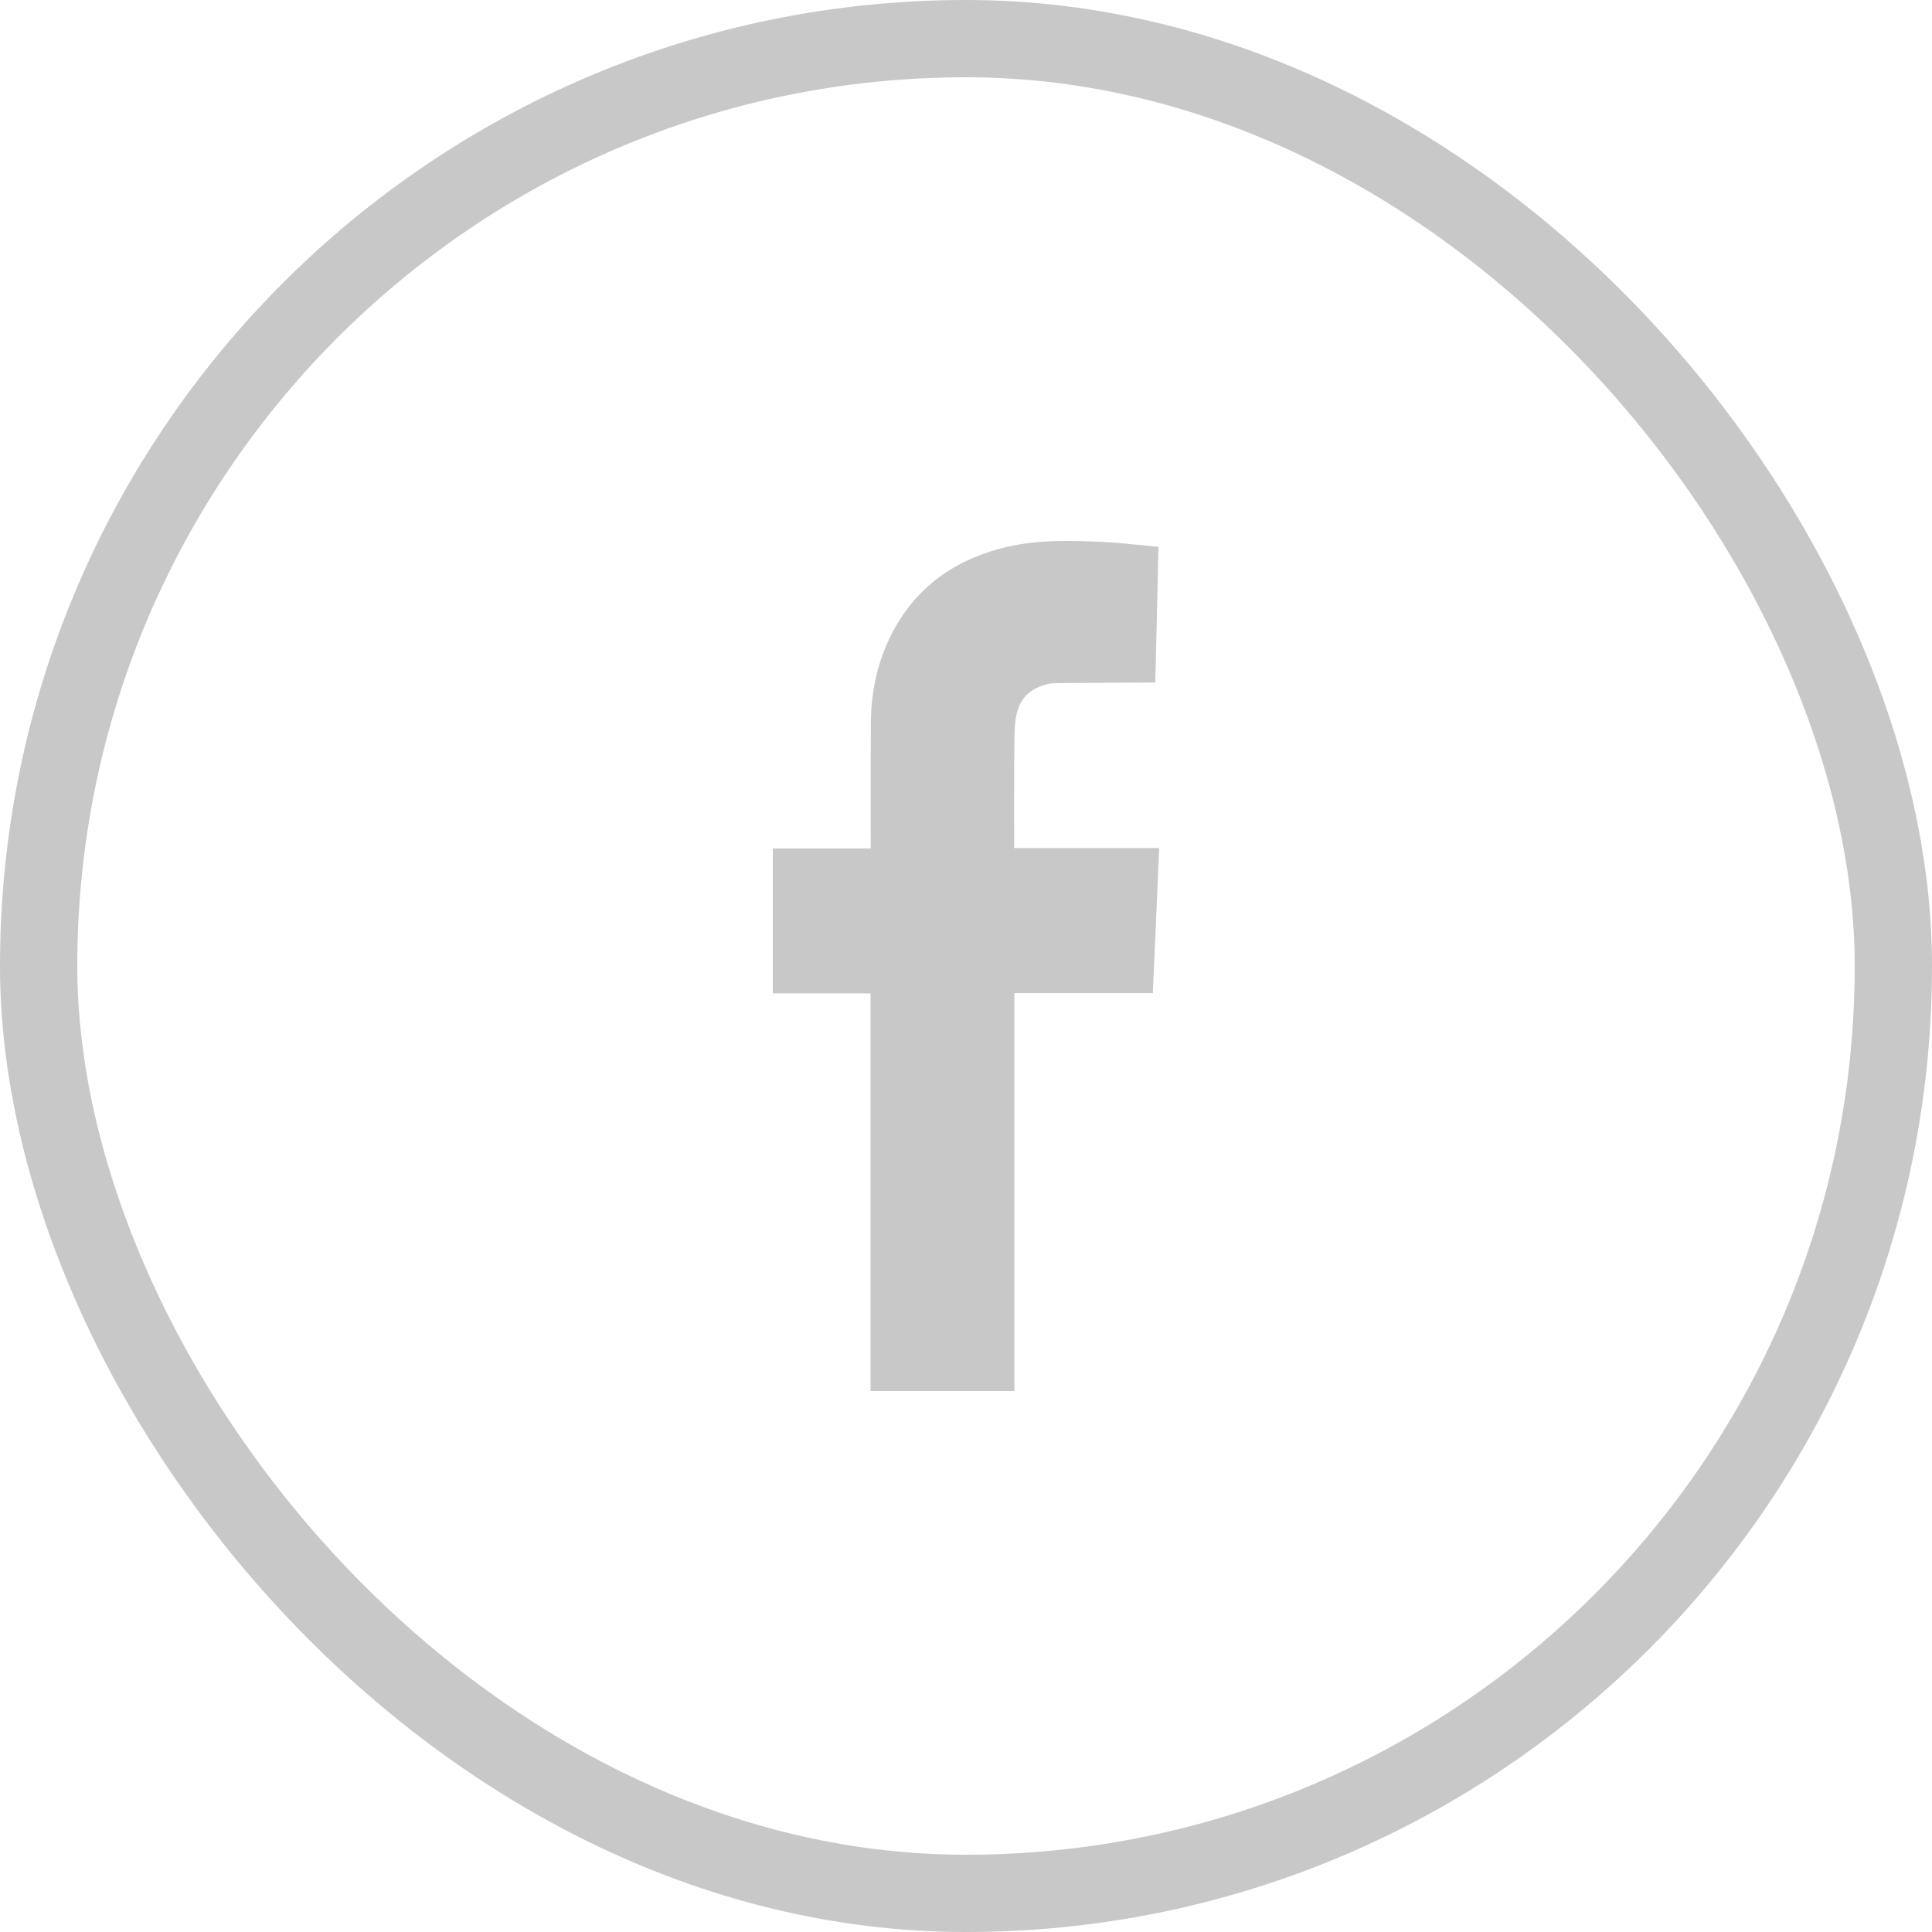 <svg width="50" height="50" viewBox="0 0 50 50" fill="none" xmlns="http://www.w3.org/2000/svg">
<g opacity="0.415">
<rect x="1" y="1" width="48" height="48" rx="24" stroke="#7A7A7A" stroke-width="2"/>
<path fill-rule="evenodd" clip-rule="evenodd" d="M22.53 36L22.53 25.708L20 25.708L20 21.958L22.535 21.958C22.535 21.958 22.53 19.716 22.538 18.712C22.543 17.963 22.684 17.243 22.997 16.571C23.601 15.275 24.609 14.54 25.893 14.195C26.786 13.955 27.694 13.988 28.601 14.028C28.996 14.048 29.982 14.153 29.982 14.153L29.899 17.664C29.899 17.664 27.269 17.673 27.213 17.684C26.575 17.802 26.281 18.157 26.259 18.895C26.238 19.608 26.246 21.948 26.246 21.948L30 21.948L29.835 25.701L26.252 25.701L26.252 36L22.53 36Z" fill="#7A7A7A"/>
</g>
</svg>
